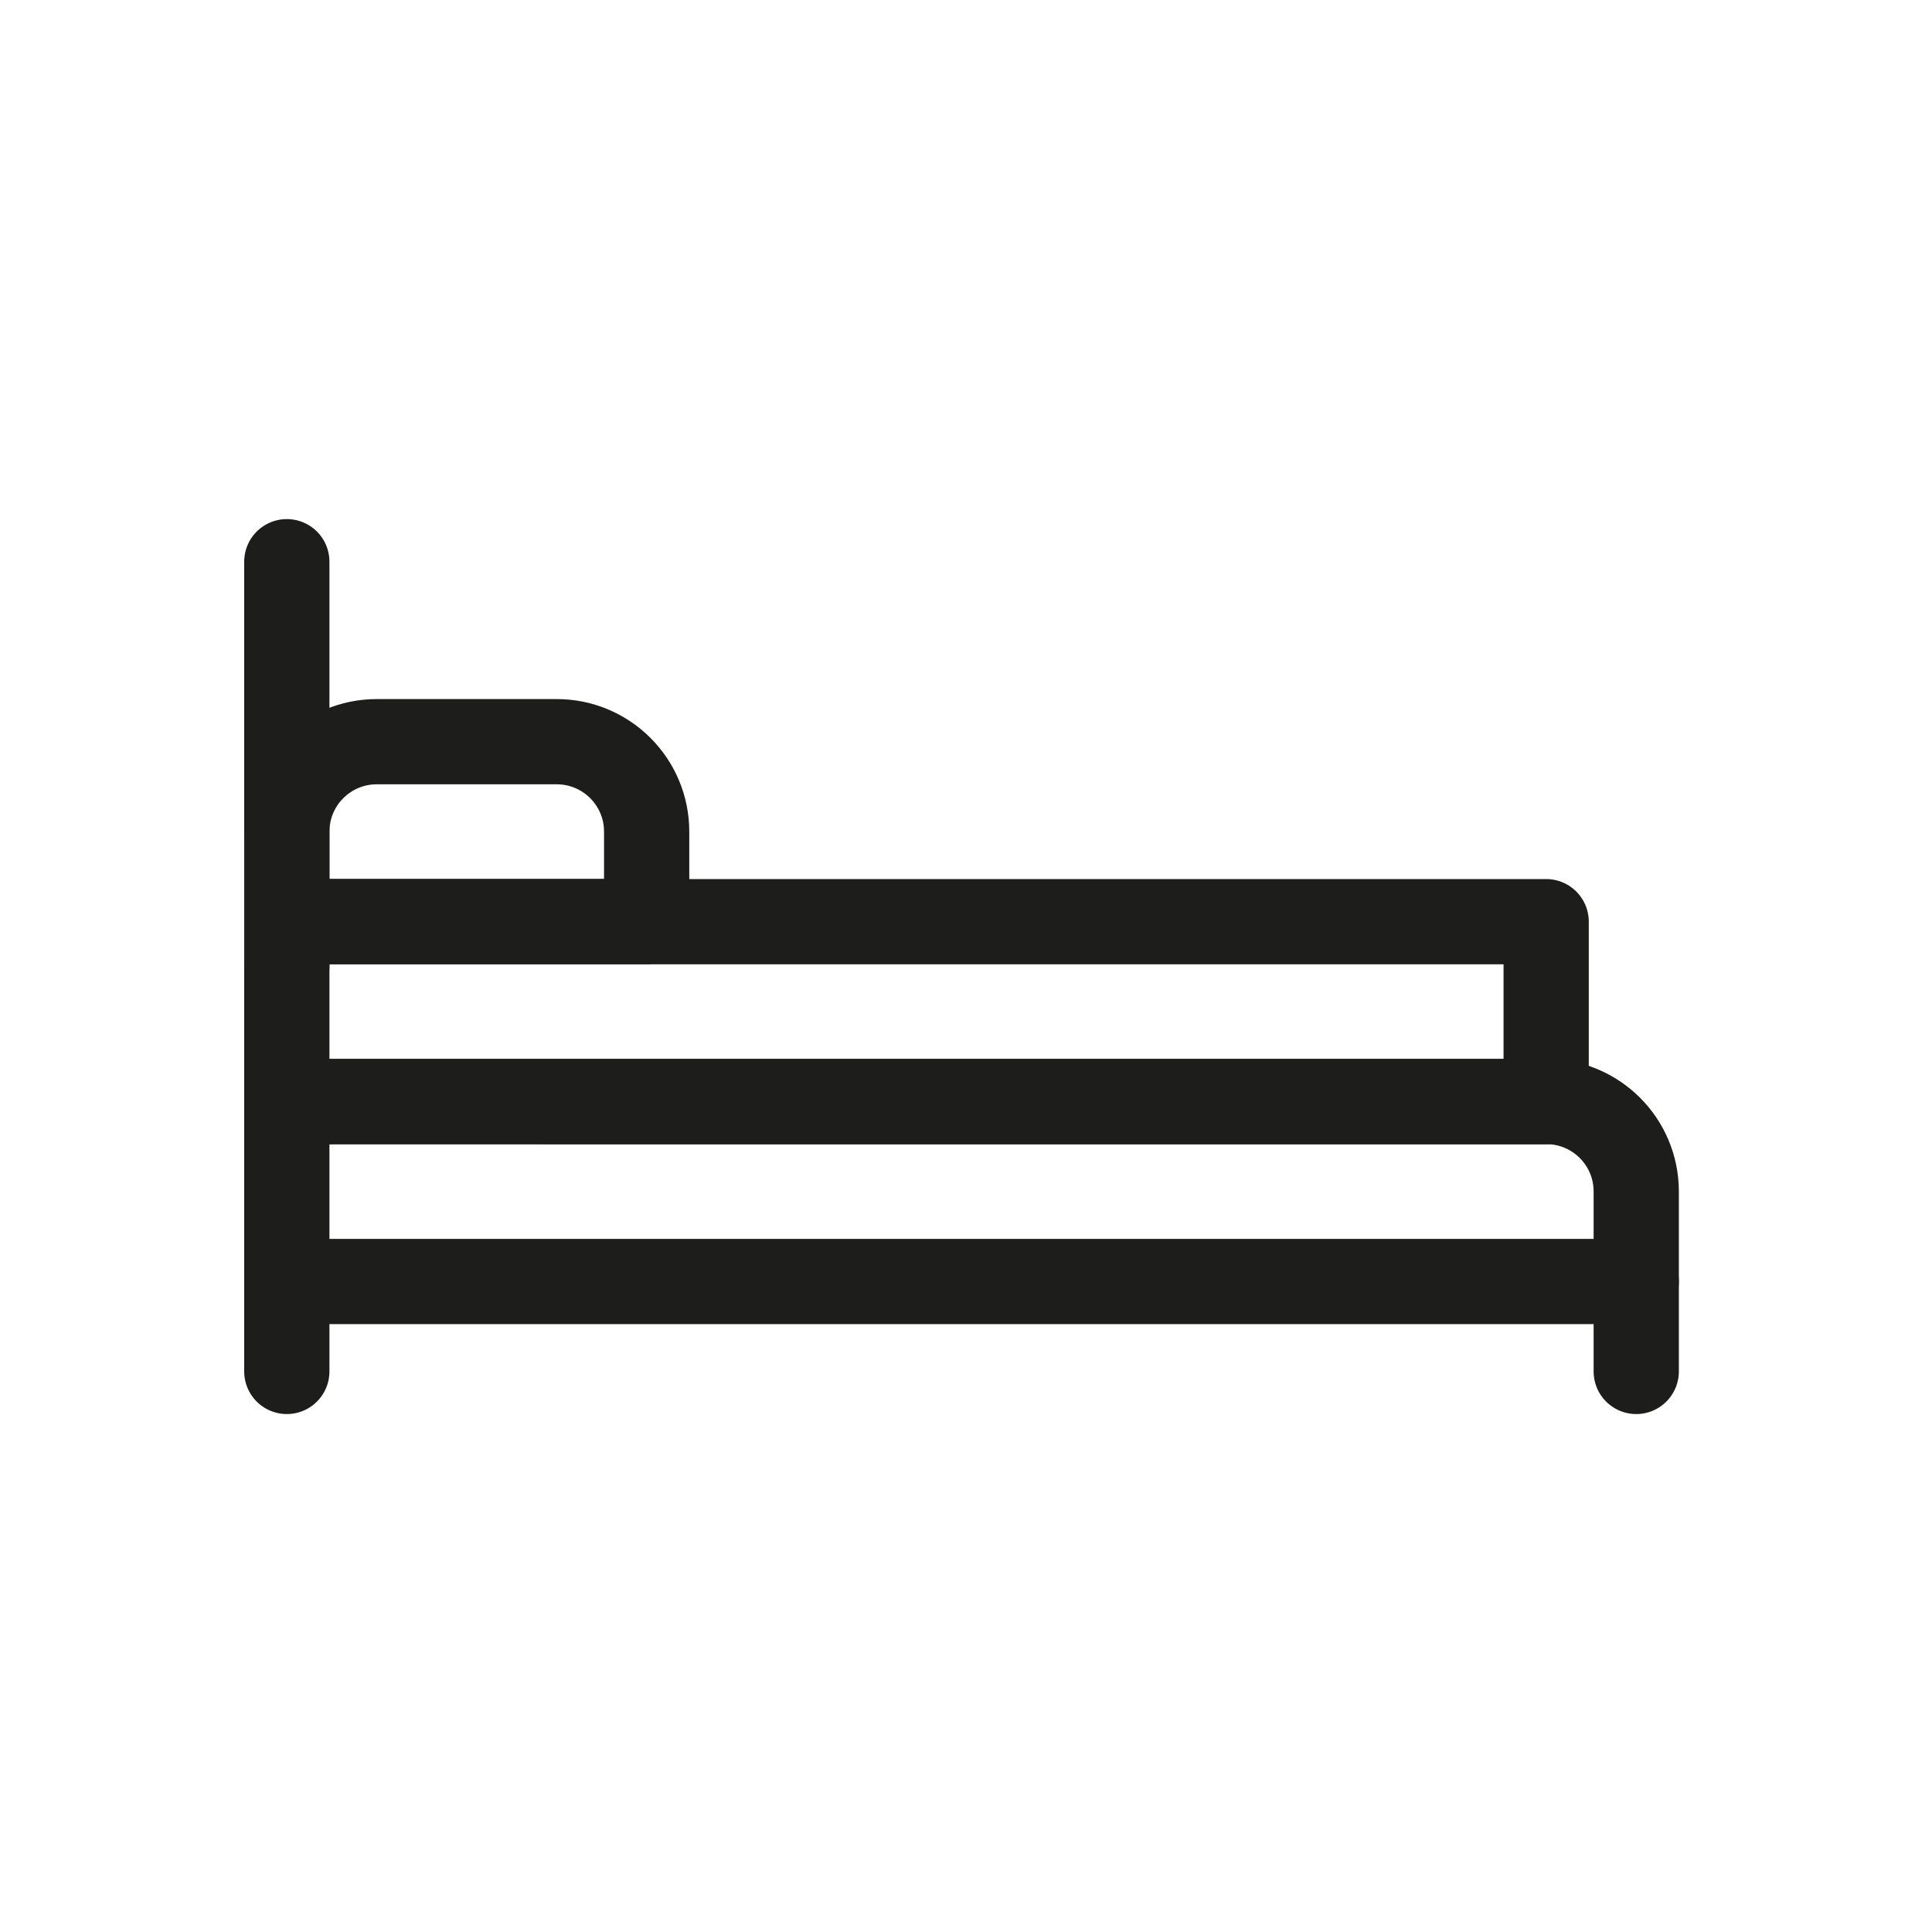 <?xml version="1.0" encoding="UTF-8"?><svg id="icon" xmlns="http://www.w3.org/2000/svg" viewBox="0 0 136 136"><defs><style>.cls-1{fill:none;stroke:#1d1d1b;stroke-linecap:round;stroke-linejoin:round;stroke-width:6px;}</style></defs><path id="Shape_313" class="cls-1" d="M115.18,96.54v-12.67c0-3.5-2.84-6.33-6.33-6.33H20.19v19"/><path id="Shape_314" class="cls-1" d="M20.19,90.21H115.18"/><path id="Rectangle-path_31" class="cls-1" d="M20.19,64.88H108.84v12.67H20.19v-12.67Z"/><path id="Shape_315" class="cls-1" d="M39.19,52.21h-12.67c-3.5,0-6.33,2.84-6.33,6.33v6.33h25.33v-6.33c0-3.5-2.84-6.33-6.33-6.33Z"/><path id="Shape_316" class="cls-1" d="M20.19,68.04v-28.5"/></svg>